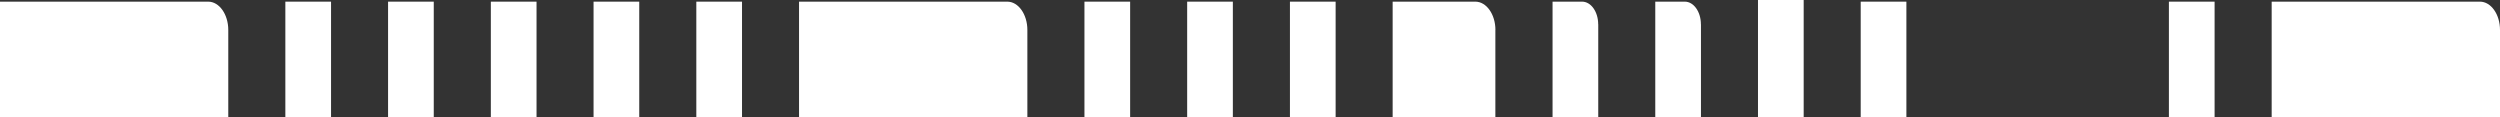 <svg width="469" height="22" viewBox="0 0 469 22" fill="none" xmlns="http://www.w3.org/2000/svg">
<rect x="0" y="0" width="469" height="22" fill="#333333" stroke="none"/>
<g clip-path="url(#clip0_282_7751)">
<path d="M42.824 22L42.824 5.62C42.824 2.69 41.136 0.31 39.058 0.31L-0.01 0.31L-0.01 22L42.824 22Z" fill="white"/>
<path d="M53.533 22L62.104 22L62.104 0.31L53.533 0.31L53.533 22Z" fill="white"/>
<path d="M72.802 22L81.373 22L81.373 0.31L72.802 0.31L72.802 22Z" fill="white"/>
<path d="M92.082 22L100.653 22L100.653 0.31L92.082 0.31L92.082 22Z" fill="white"/>
<path d="M111.351 22L119.922 22L119.922 0.31L111.351 0.31L111.351 22Z" fill="white"/>
<path d="M130.631 22L139.202 22L139.202 0.31L130.631 0.31L130.631 22Z" fill="white"/>
<path d="M192.734 5.62C192.734 2.69 191.046 0.31 188.969 0.31L149.9 0.31L149.9 22L192.734 22L192.734 5.62Z" fill="white"/>
<path d="M203.443 22L212.014 22L212.014 0.31L203.443 0.31L203.443 22Z" fill="white"/>
<path d="M222.713 22L231.283 22L231.283 0.31L222.713 0.31L222.713 22Z" fill="white"/>
<path d="M241.992 22L250.563 22L250.563 0.31L241.992 0.31L241.992 22Z" fill="white"/>
<path d="M280.541 5.62C280.541 2.69 278.853 0.31 276.775 0.31L261.261 0.31L261.261 22L280.531 22L280.531 5.62L280.541 5.62Z" fill="white"/>
<path d="M299.82 4.564C299.82 2.212 298.472 0.31 296.804 0.31L291.259 0.31L291.259 22L299.83 22L299.83 4.564L299.82 4.564Z" fill="white"/>
<path d="M319.09 4.564C319.09 2.212 317.741 0.31 316.073 0.31L310.529 0.31L310.529 22L319.1 22L319.1 4.564L319.09 4.564Z" fill="white"/>
<path d="M329.798 22L338.369 22L338.369 0L329.798 0L329.798 22Z" fill="white"/>
<path d="M349.068 22L357.639 22L357.639 0.31L349.068 0.31L349.068 22Z" fill="white"/>
<path d="M406.886 22L415.457 22L415.457 0.31L406.886 0.31L406.886 22Z" fill="white"/>
<path d="M469 5.62C469 2.69 467.312 0.31 465.234 0.31L426.166 0.31L426.166 22L469 22L469 5.62Z" fill="white"/>
</g>
<defs>
<clipPath id="clip0_282_7751">
<rect width="469" height="22" fill="white" transform="translate(469 22) rotate(-180)"/>
</clipPath>
</defs>
</svg>
